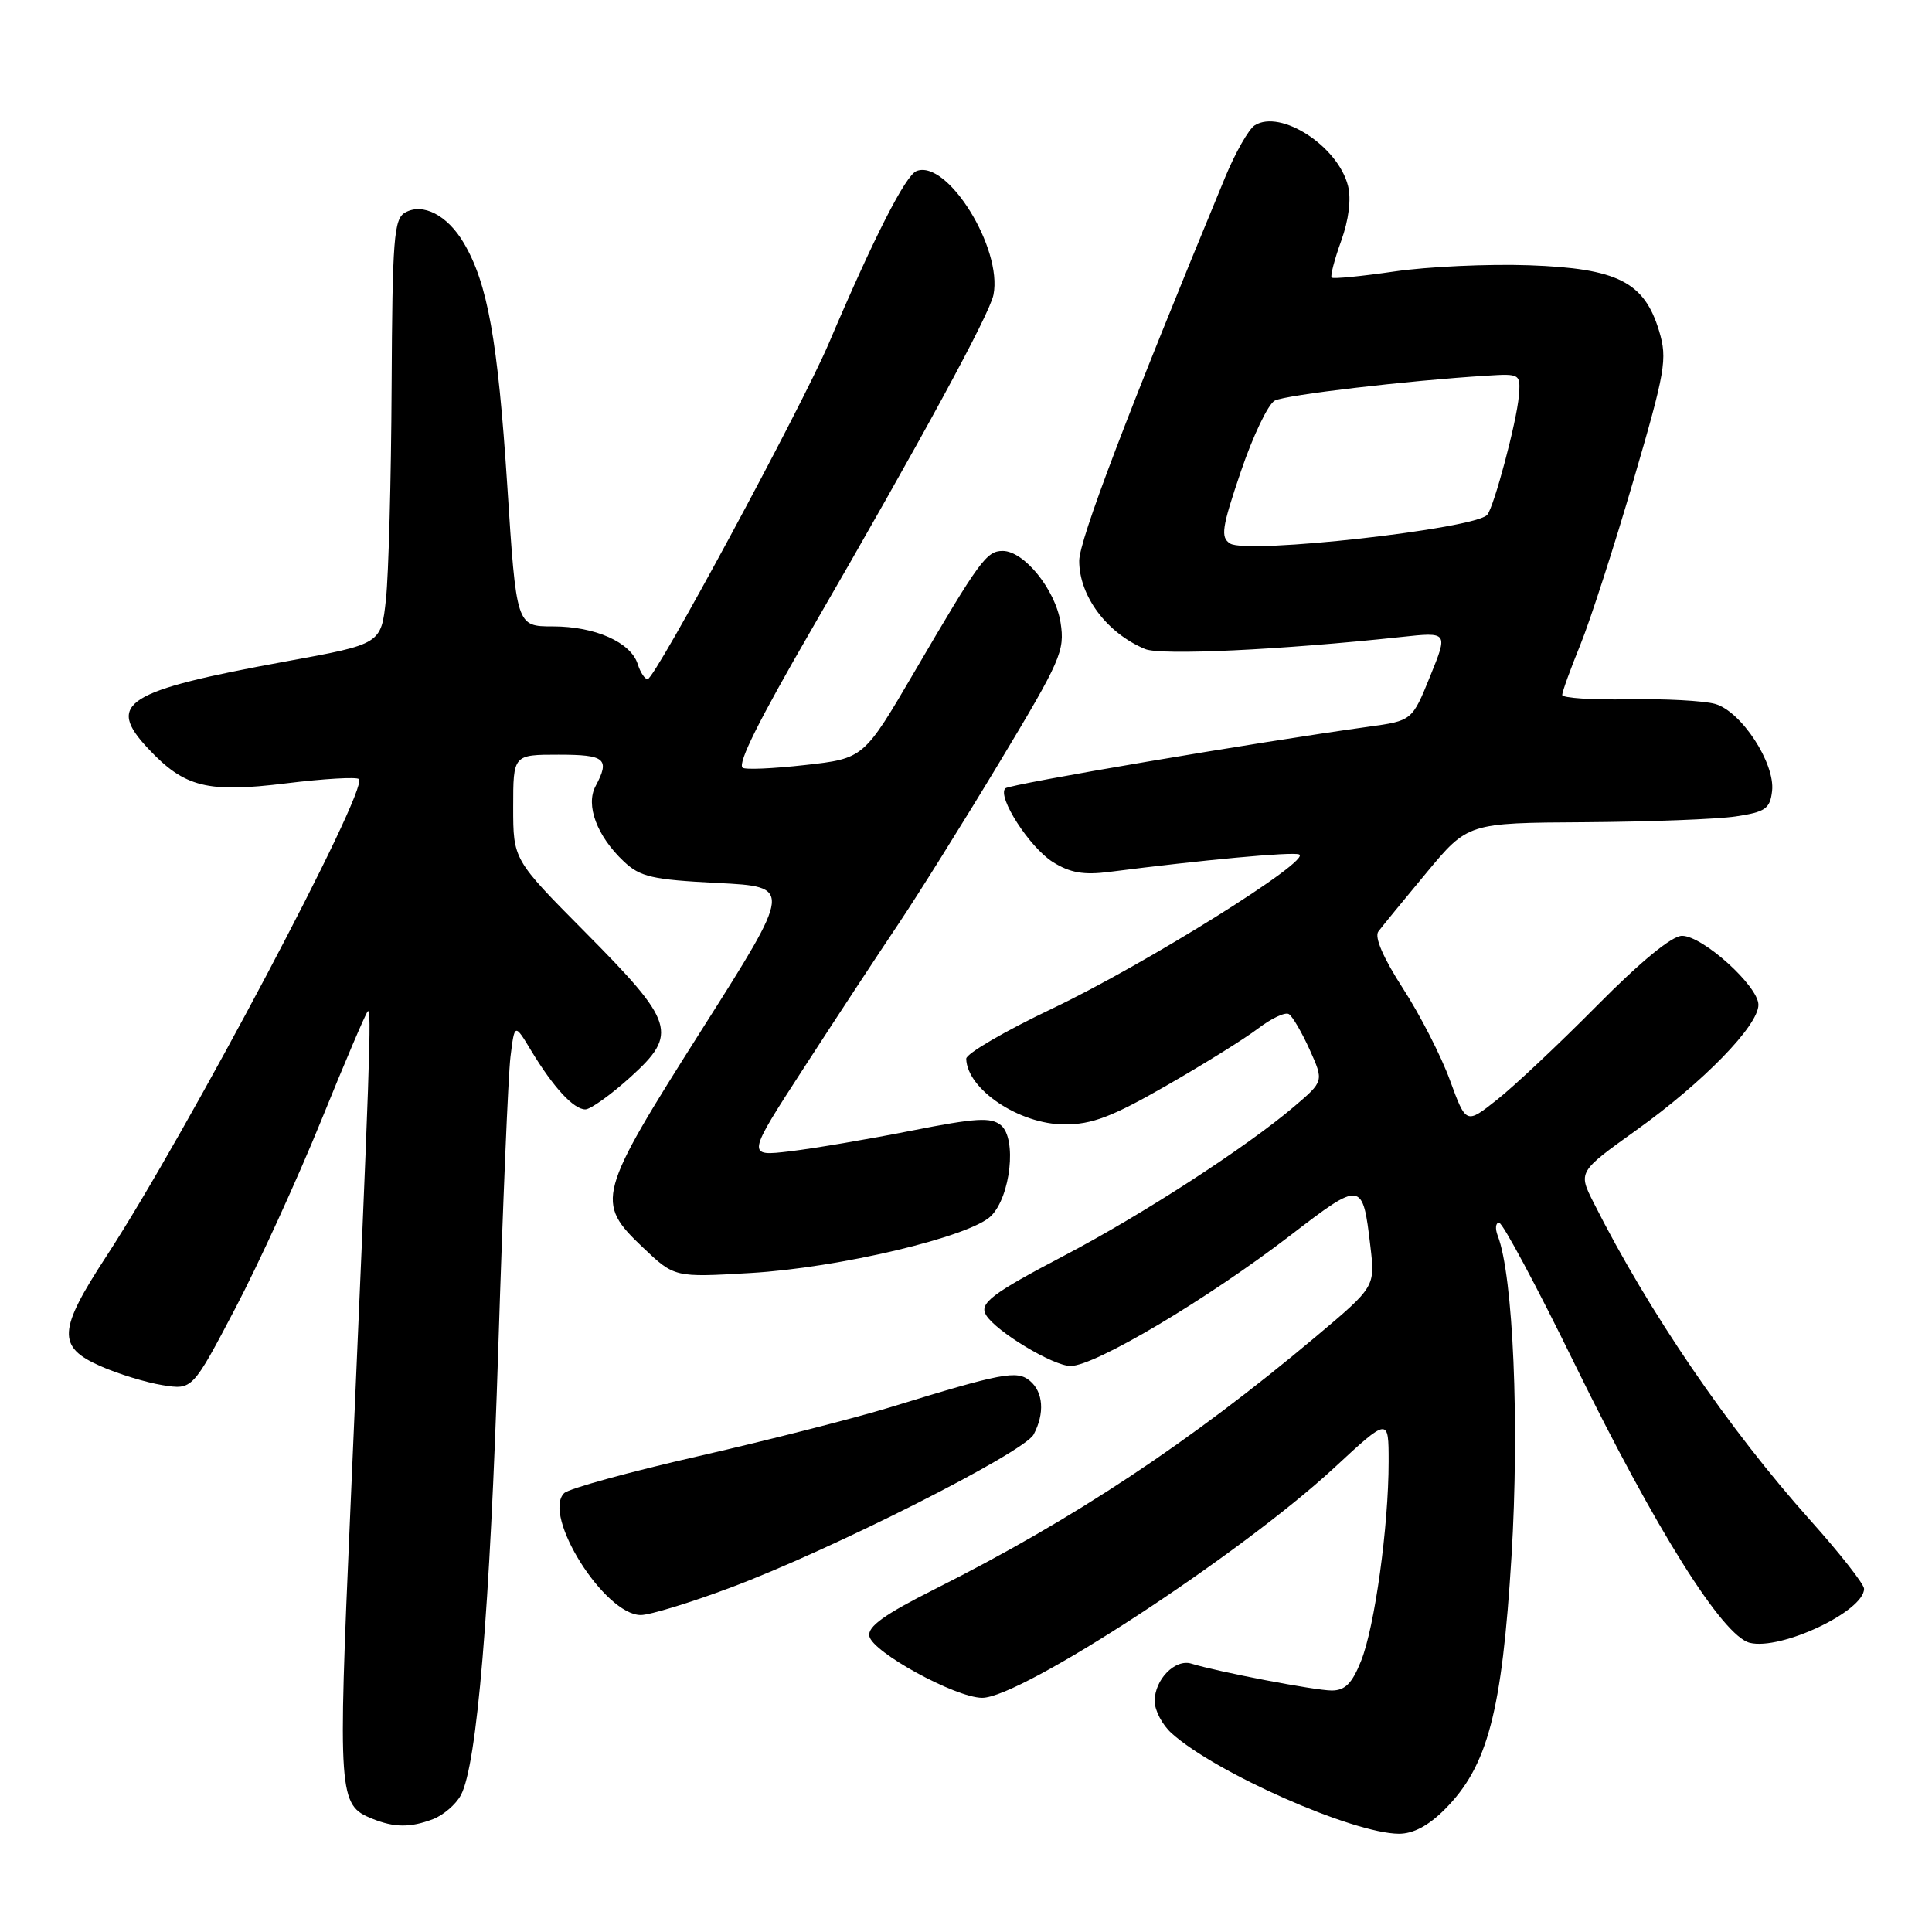 <?xml version="1.0" encoding="UTF-8" standalone="no"?>
<!DOCTYPE svg PUBLIC "-//W3C//DTD SVG 1.1//EN" "http://www.w3.org/Graphics/SVG/1.1/DTD/svg11.dtd" >
<svg xmlns="http://www.w3.org/2000/svg" xmlns:xlink="http://www.w3.org/1999/xlink" version="1.1" viewBox="0 0 256 256">
 <g >
 <path fill="currentColor"
d=" M 191.44 239.75 C 197.12 234.06 199.02 226.86 200.28 206.24 C 201.35 188.72 200.51 169.04 198.46 163.75 C 198.09 162.79 198.17 162.01 198.64 162.02 C 199.11 162.02 203.63 170.46 208.67 180.77 C 219.44 202.75 228.25 216.77 231.85 217.68 C 235.98 218.71 247.00 213.50 247.00 210.52 C 247.00 209.91 243.80 205.83 239.88 201.45 C 229.04 189.33 218.48 173.87 211.18 159.39 C 209.10 155.28 209.10 155.28 216.82 149.75 C 225.71 143.39 233.00 135.90 233.00 133.14 C 233.00 130.67 225.62 124.00 222.88 124.00 C 221.54 124.00 217.41 127.39 211.61 133.25 C 206.57 138.34 200.61 143.95 198.35 145.73 C 194.26 148.97 194.26 148.97 192.13 143.15 C 190.97 139.95 188.16 134.46 185.89 130.96 C 183.29 126.93 182.09 124.16 182.64 123.43 C 183.11 122.80 185.97 119.30 189.00 115.66 C 194.50 109.04 194.50 109.04 210.00 108.95 C 218.53 108.89 227.53 108.55 230.00 108.18 C 233.93 107.59 234.54 107.16 234.81 104.82 C 235.24 101.14 230.72 94.24 227.25 93.27 C 225.74 92.85 220.56 92.57 215.75 92.66 C 210.94 92.75 207.00 92.49 207.00 92.08 C 207.00 91.68 208.08 88.68 209.41 85.42 C 210.73 82.17 213.89 72.39 216.43 63.69 C 220.68 49.16 220.95 47.57 219.85 43.89 C 217.89 37.36 214.35 35.57 202.63 35.15 C 197.20 34.96 189.17 35.33 184.78 35.97 C 180.39 36.61 176.64 36.98 176.45 36.78 C 176.25 36.59 176.82 34.40 177.71 31.93 C 178.72 29.14 179.06 26.38 178.62 24.63 C 177.30 19.37 169.70 14.44 166.25 16.61 C 165.46 17.12 163.69 20.22 162.33 23.51 C 149.35 54.89 143.00 71.59 143.00 74.31 C 143.00 78.98 146.65 83.88 151.73 86.00 C 153.81 86.87 169.68 86.12 185.69 84.40 C 191.89 83.73 191.89 83.73 189.50 89.61 C 187.11 95.50 187.11 95.50 181.30 96.30 C 166.64 98.33 133.77 103.90 133.21 104.46 C 132.10 105.57 136.42 112.28 139.50 114.22 C 141.78 115.65 143.58 115.97 147.00 115.53 C 159.33 113.95 171.08 112.86 172.12 113.21 C 174.05 113.85 151.77 127.77 139.47 133.62 C 133.16 136.62 128.01 139.62 128.03 140.29 C 128.14 144.35 135.07 148.98 141.04 148.99 C 144.68 149.00 147.35 147.99 154.52 143.87 C 159.44 141.05 164.92 137.64 166.69 136.29 C 168.46 134.94 170.30 134.07 170.78 134.37 C 171.26 134.66 172.50 136.79 173.54 139.09 C 175.42 143.27 175.42 143.27 171.46 146.64 C 165.15 152.01 151.30 160.99 141.00 166.38 C 131.39 171.42 129.70 172.71 130.67 174.27 C 132.02 176.46 139.56 181.00 141.86 181.00 C 145.09 181.00 159.93 172.18 171.00 163.68 C 180.44 156.43 180.56 156.44 181.58 165.12 C 182.22 170.50 182.22 170.50 174.36 177.11 C 157.75 191.06 142.25 201.33 123.86 210.57 C 117.19 213.92 114.95 215.53 115.19 216.79 C 115.59 218.92 126.57 224.93 130.12 224.97 C 135.22 225.03 164.39 205.97 176.80 194.48 C 184.00 187.81 184.00 187.81 184.00 193.68 C 184.00 202.23 182.16 215.57 180.35 220.08 C 179.16 223.07 178.23 224.00 176.46 224.00 C 174.26 224.00 161.43 221.54 157.86 220.44 C 155.71 219.78 153.00 222.54 153.00 225.40 C 153.00 226.64 154.01 228.56 155.25 229.67 C 161.08 234.92 179.22 242.93 185.35 242.98 C 187.25 242.99 189.28 241.92 191.44 239.75 Z  M 57.37 241.05 C 58.75 240.52 60.42 239.09 61.07 237.86 C 63.21 233.87 64.93 213.22 66.03 178.50 C 66.62 159.80 67.34 142.49 67.64 140.03 C 68.19 135.57 68.19 135.57 70.41 139.26 C 73.34 144.10 76.01 147.00 77.56 147.00 C 78.24 147.00 80.95 145.06 83.56 142.70 C 89.89 136.96 89.43 135.50 77.48 123.46 C 68.00 113.90 68.00 113.90 68.00 106.95 C 68.00 100.00 68.00 100.00 74.00 100.00 C 80.21 100.00 80.85 100.54 78.92 104.16 C 77.56 106.69 79.10 110.80 82.66 114.15 C 84.83 116.20 86.42 116.56 95.08 117.00 C 105.00 117.50 105.00 117.50 93.00 136.42 C 79.11 158.33 78.85 159.27 85.18 165.29 C 89.37 169.27 89.37 169.27 99.43 168.68 C 111.16 168.00 128.57 163.87 131.32 161.12 C 133.92 158.53 134.75 150.86 132.63 149.10 C 131.30 148.01 129.32 148.13 120.77 149.82 C 115.12 150.94 107.89 152.17 104.70 152.55 C 98.90 153.24 98.90 153.24 106.60 141.37 C 110.83 134.84 116.41 126.35 119.00 122.50 C 121.59 118.65 127.64 108.97 132.44 101.00 C 140.57 87.49 141.12 86.23 140.53 82.50 C 139.84 78.12 135.70 73.00 132.86 73.00 C 130.72 73.00 129.78 74.30 121.18 89.00 C 114.45 100.50 114.45 100.50 106.68 101.37 C 102.41 101.85 98.68 102.01 98.39 101.72 C 97.75 101.08 100.56 95.45 107.48 83.50 C 122.14 58.18 131.12 41.67 131.64 39.06 C 132.87 32.91 125.52 21.09 121.45 22.66 C 119.99 23.22 115.80 31.45 109.82 45.50 C 106.24 53.92 86.78 89.98 85.82 89.99 C 85.44 90.00 84.85 89.10 84.50 87.99 C 83.58 85.10 78.85 83.00 73.26 83.00 C 68.42 83.00 68.42 83.00 67.21 64.25 C 65.96 45.09 64.61 37.53 61.45 32.19 C 59.29 28.52 56.04 26.84 53.69 28.16 C 52.19 28.99 51.99 31.59 51.89 51.30 C 51.83 63.51 51.49 76.16 51.14 79.42 C 50.50 85.34 50.50 85.34 37.94 87.63 C 16.57 91.54 13.98 93.18 19.66 99.22 C 24.46 104.33 27.45 105.08 37.88 103.80 C 42.90 103.18 47.26 102.93 47.56 103.23 C 48.88 104.54 24.71 150.20 14.11 166.44 C 7.67 176.29 7.55 178.47 13.29 181.01 C 15.65 182.06 19.37 183.19 21.54 183.54 C 25.50 184.17 25.50 184.17 31.19 173.34 C 34.31 167.38 39.42 156.20 42.55 148.50 C 45.67 140.80 48.45 134.28 48.73 134.00 C 49.27 133.48 49.03 140.38 46.42 200.18 C 44.76 238.05 44.85 239.19 49.32 240.99 C 52.25 242.17 54.37 242.19 57.37 241.05 Z  M 96.79 210.37 C 110.05 205.42 135.68 192.47 136.96 190.08 C 138.45 187.30 138.25 184.45 136.46 182.96 C 134.74 181.54 132.82 181.90 118.00 186.46 C 113.33 187.89 101.93 190.80 92.67 192.92 C 83.41 195.03 75.35 197.25 74.75 197.85 C 71.80 200.80 80.11 214.00 84.91 214.00 C 86.11 214.00 91.46 212.37 96.79 210.37 Z  M 163.00 72.02 C 161.70 71.20 161.89 69.93 164.42 62.48 C 166.02 57.76 168.05 53.52 168.92 53.08 C 170.39 52.32 186.61 50.42 197.00 49.78 C 201.44 49.50 201.50 49.54 201.25 52.50 C 200.97 55.88 197.98 67.12 197.07 68.21 C 195.52 70.07 165.26 73.46 163.00 72.02 Z "/>
</g>
</svg>